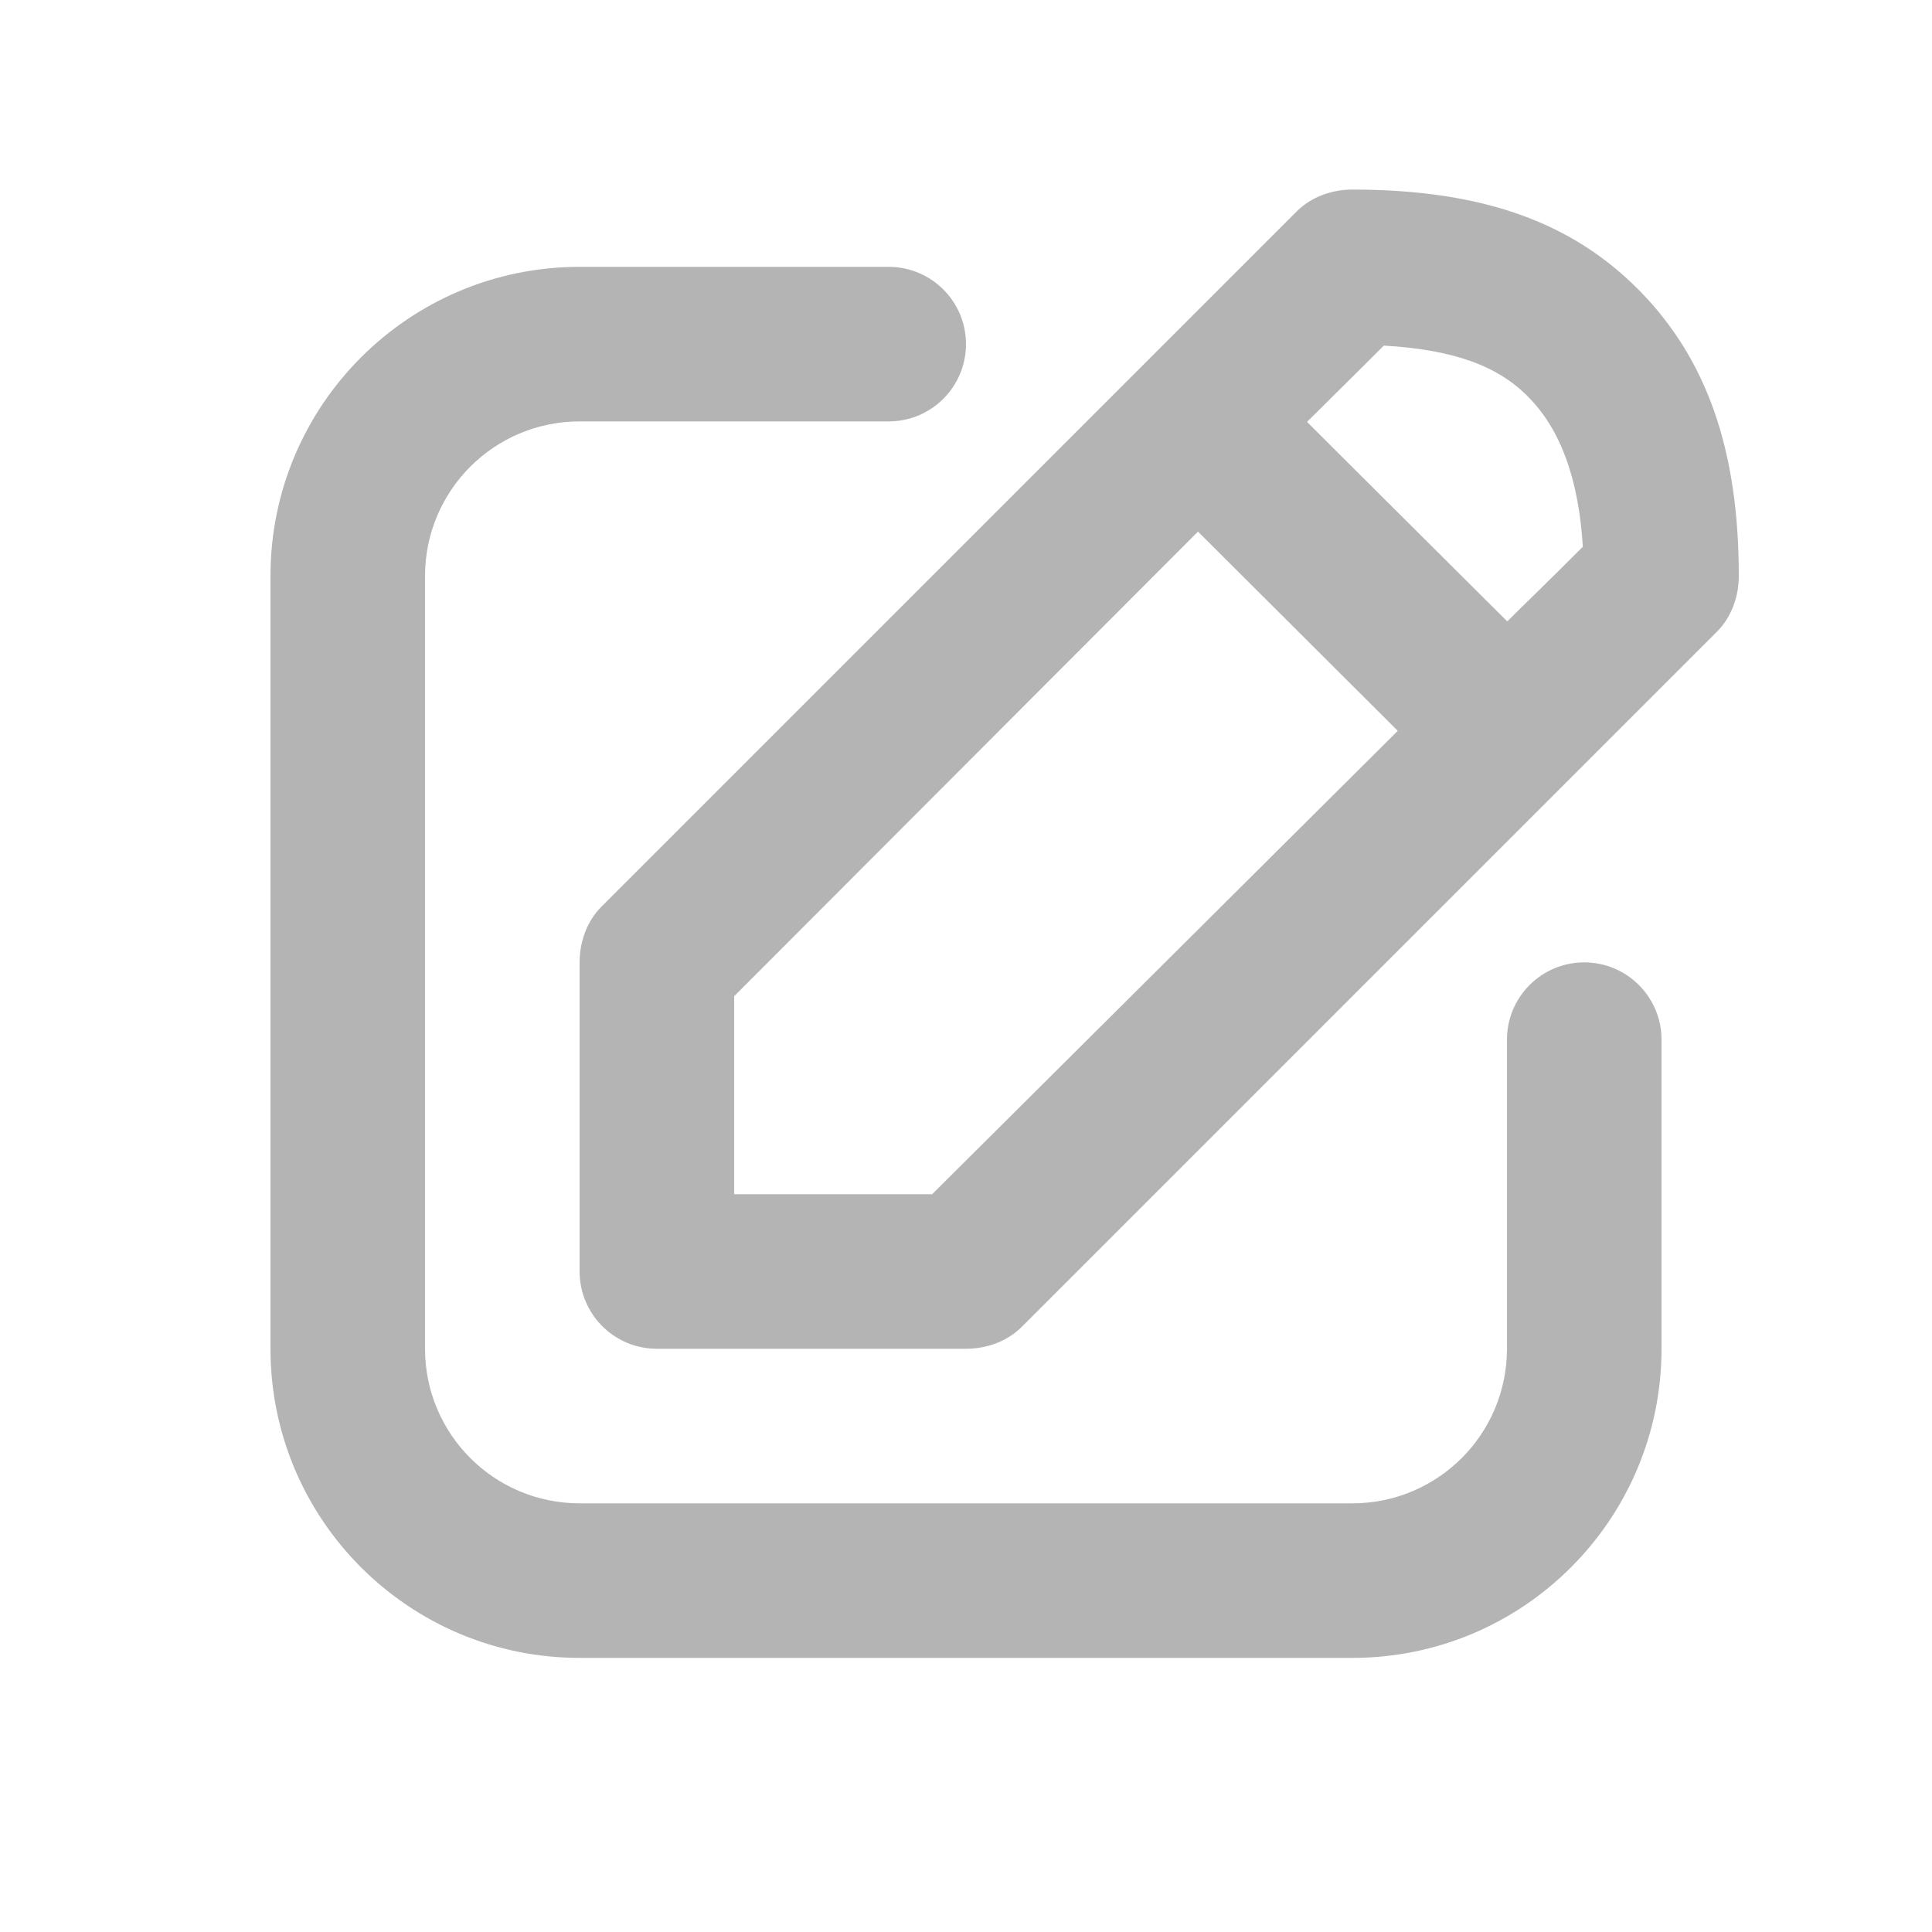 <svg width="25" height="25" viewBox="0 0 25 25" fill="none" xmlns="http://www.w3.org/2000/svg">
<g id="pencil-square">
<path id="Vector" opacity="0.987" d="M17.5 2.453C17.235 2.453 16.969 2.547 16.781 2.734C15.281 4.234 15.281 4.234 14.781 4.734L7.781 11.734C7.594 11.922 7.5 12.188 7.5 12.453V16.453C7.5 17.005 7.948 17.453 8.5 17.453C9 17.453 12 17.453 12.5 17.453C12.765 17.453 13.031 17.359 13.219 17.172L20.219 10.172C20.719 9.672 20.719 9.672 22.219 8.172C22.406 7.984 22.5 7.718 22.5 7.453C22.5 5.817 22.083 4.648 21.219 3.765C20.346 2.875 19.181 2.453 17.5 2.453ZM7.5 3.453C5.291 3.453 3.5 5.244 3.5 7.453V17.453C3.5 19.662 5.291 21.453 7.5 21.453H17.5C19.709 21.453 21.5 19.662 21.5 17.453V13.453C21.5 12.901 21.052 12.453 20.5 12.453C19.948 12.453 19.5 12.901 19.5 13.453V17.453C19.5 18.558 18.605 19.453 17.5 19.453H7.5C6.395 19.453 5.5 18.558 5.5 17.453V7.453C5.5 6.348 6.395 5.453 7.5 5.453H11.5C12.052 5.453 12.5 5.005 12.5 4.453C12.5 3.901 12.052 3.453 11.5 3.453H7.5ZM17.907 4.472C18.809 4.525 19.38 4.731 19.781 5.141C20.191 5.559 20.427 6.19 20.482 7.075C19.993 7.564 19.69 7.854 19.504 8.041C18.711 7.249 17.705 6.252 16.913 5.459C17.1 5.272 17.418 4.961 17.907 4.472ZM15.502 6.879L18.087 9.457L12.062 15.453C11.43 15.453 10.421 15.453 9.5 15.453V12.891L15.502 6.879Z" fill="black" fill-opacity="0.3"/>
</g>
</svg>
